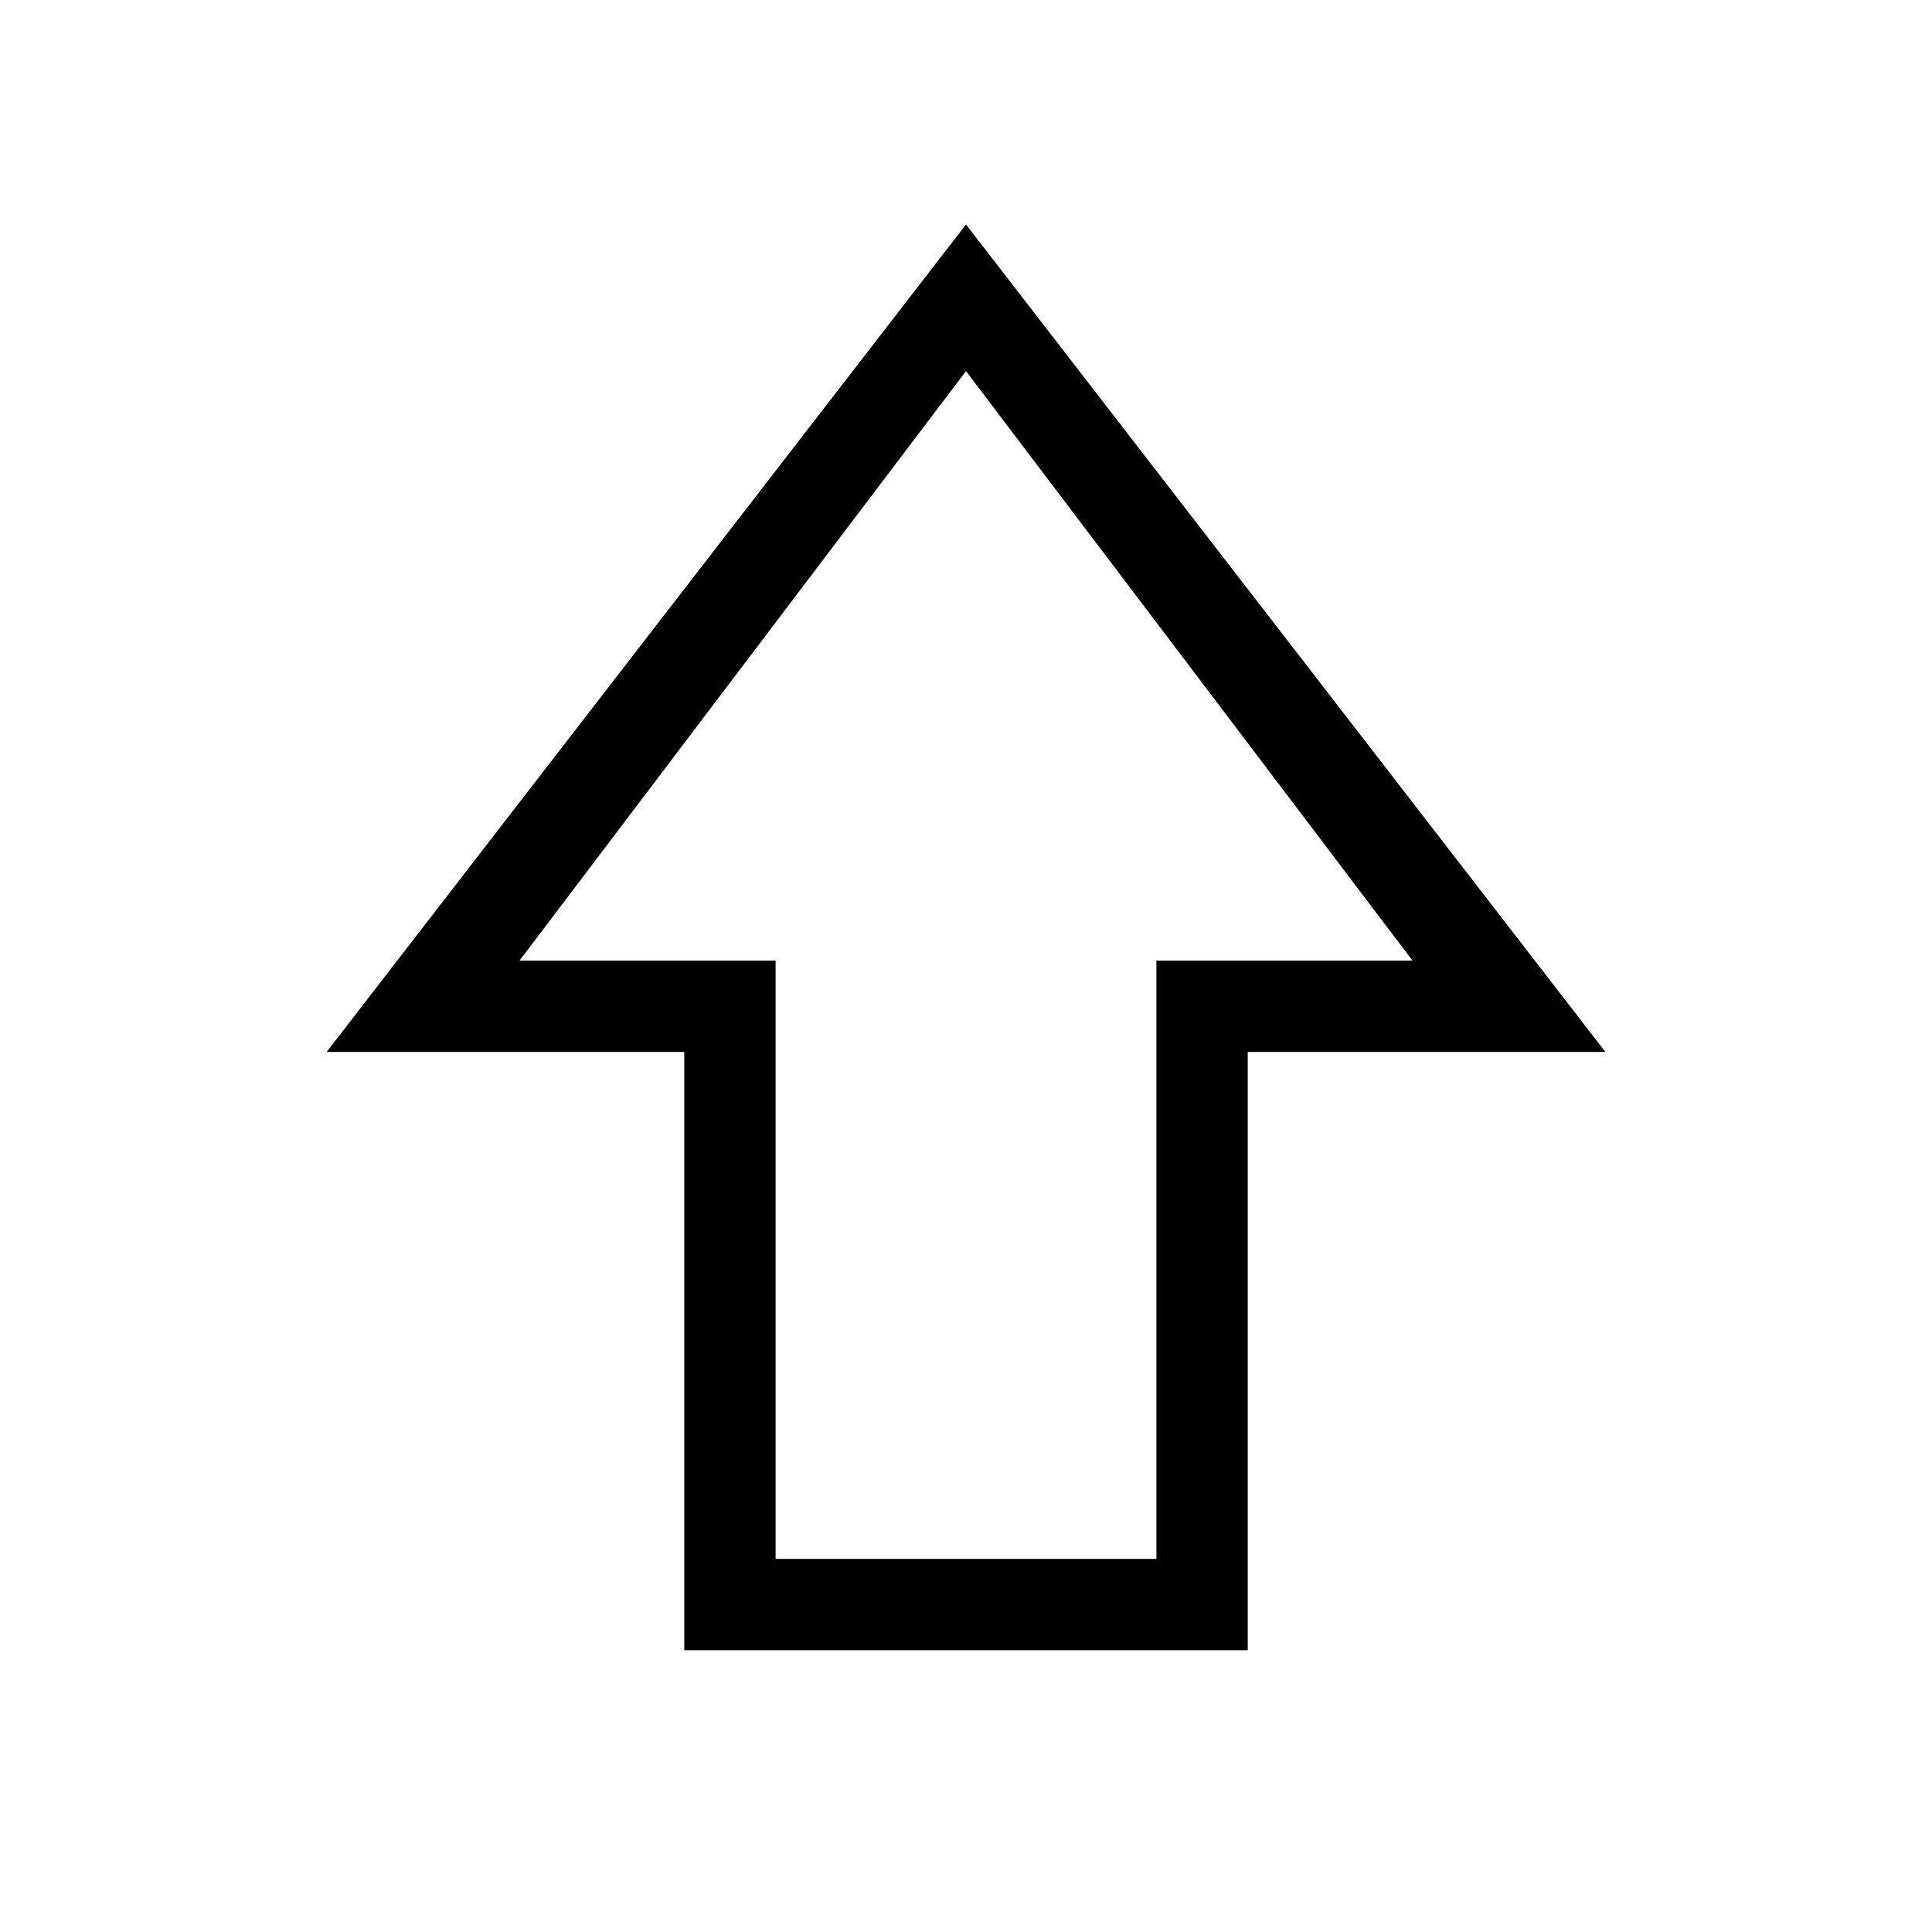 <svg xmlns="http://www.w3.org/2000/svg" width="48" height="48" viewBox="0 -960 960 960"><path d="M340-140v-297.31H162.31L480-848.46l317.69 411.15H620V-140H340Zm45.39-45.39h189.22v-297.3h127.24L480-775.61 258.15-482.69h127.24v297.3ZM480-482.69Z"/></svg>